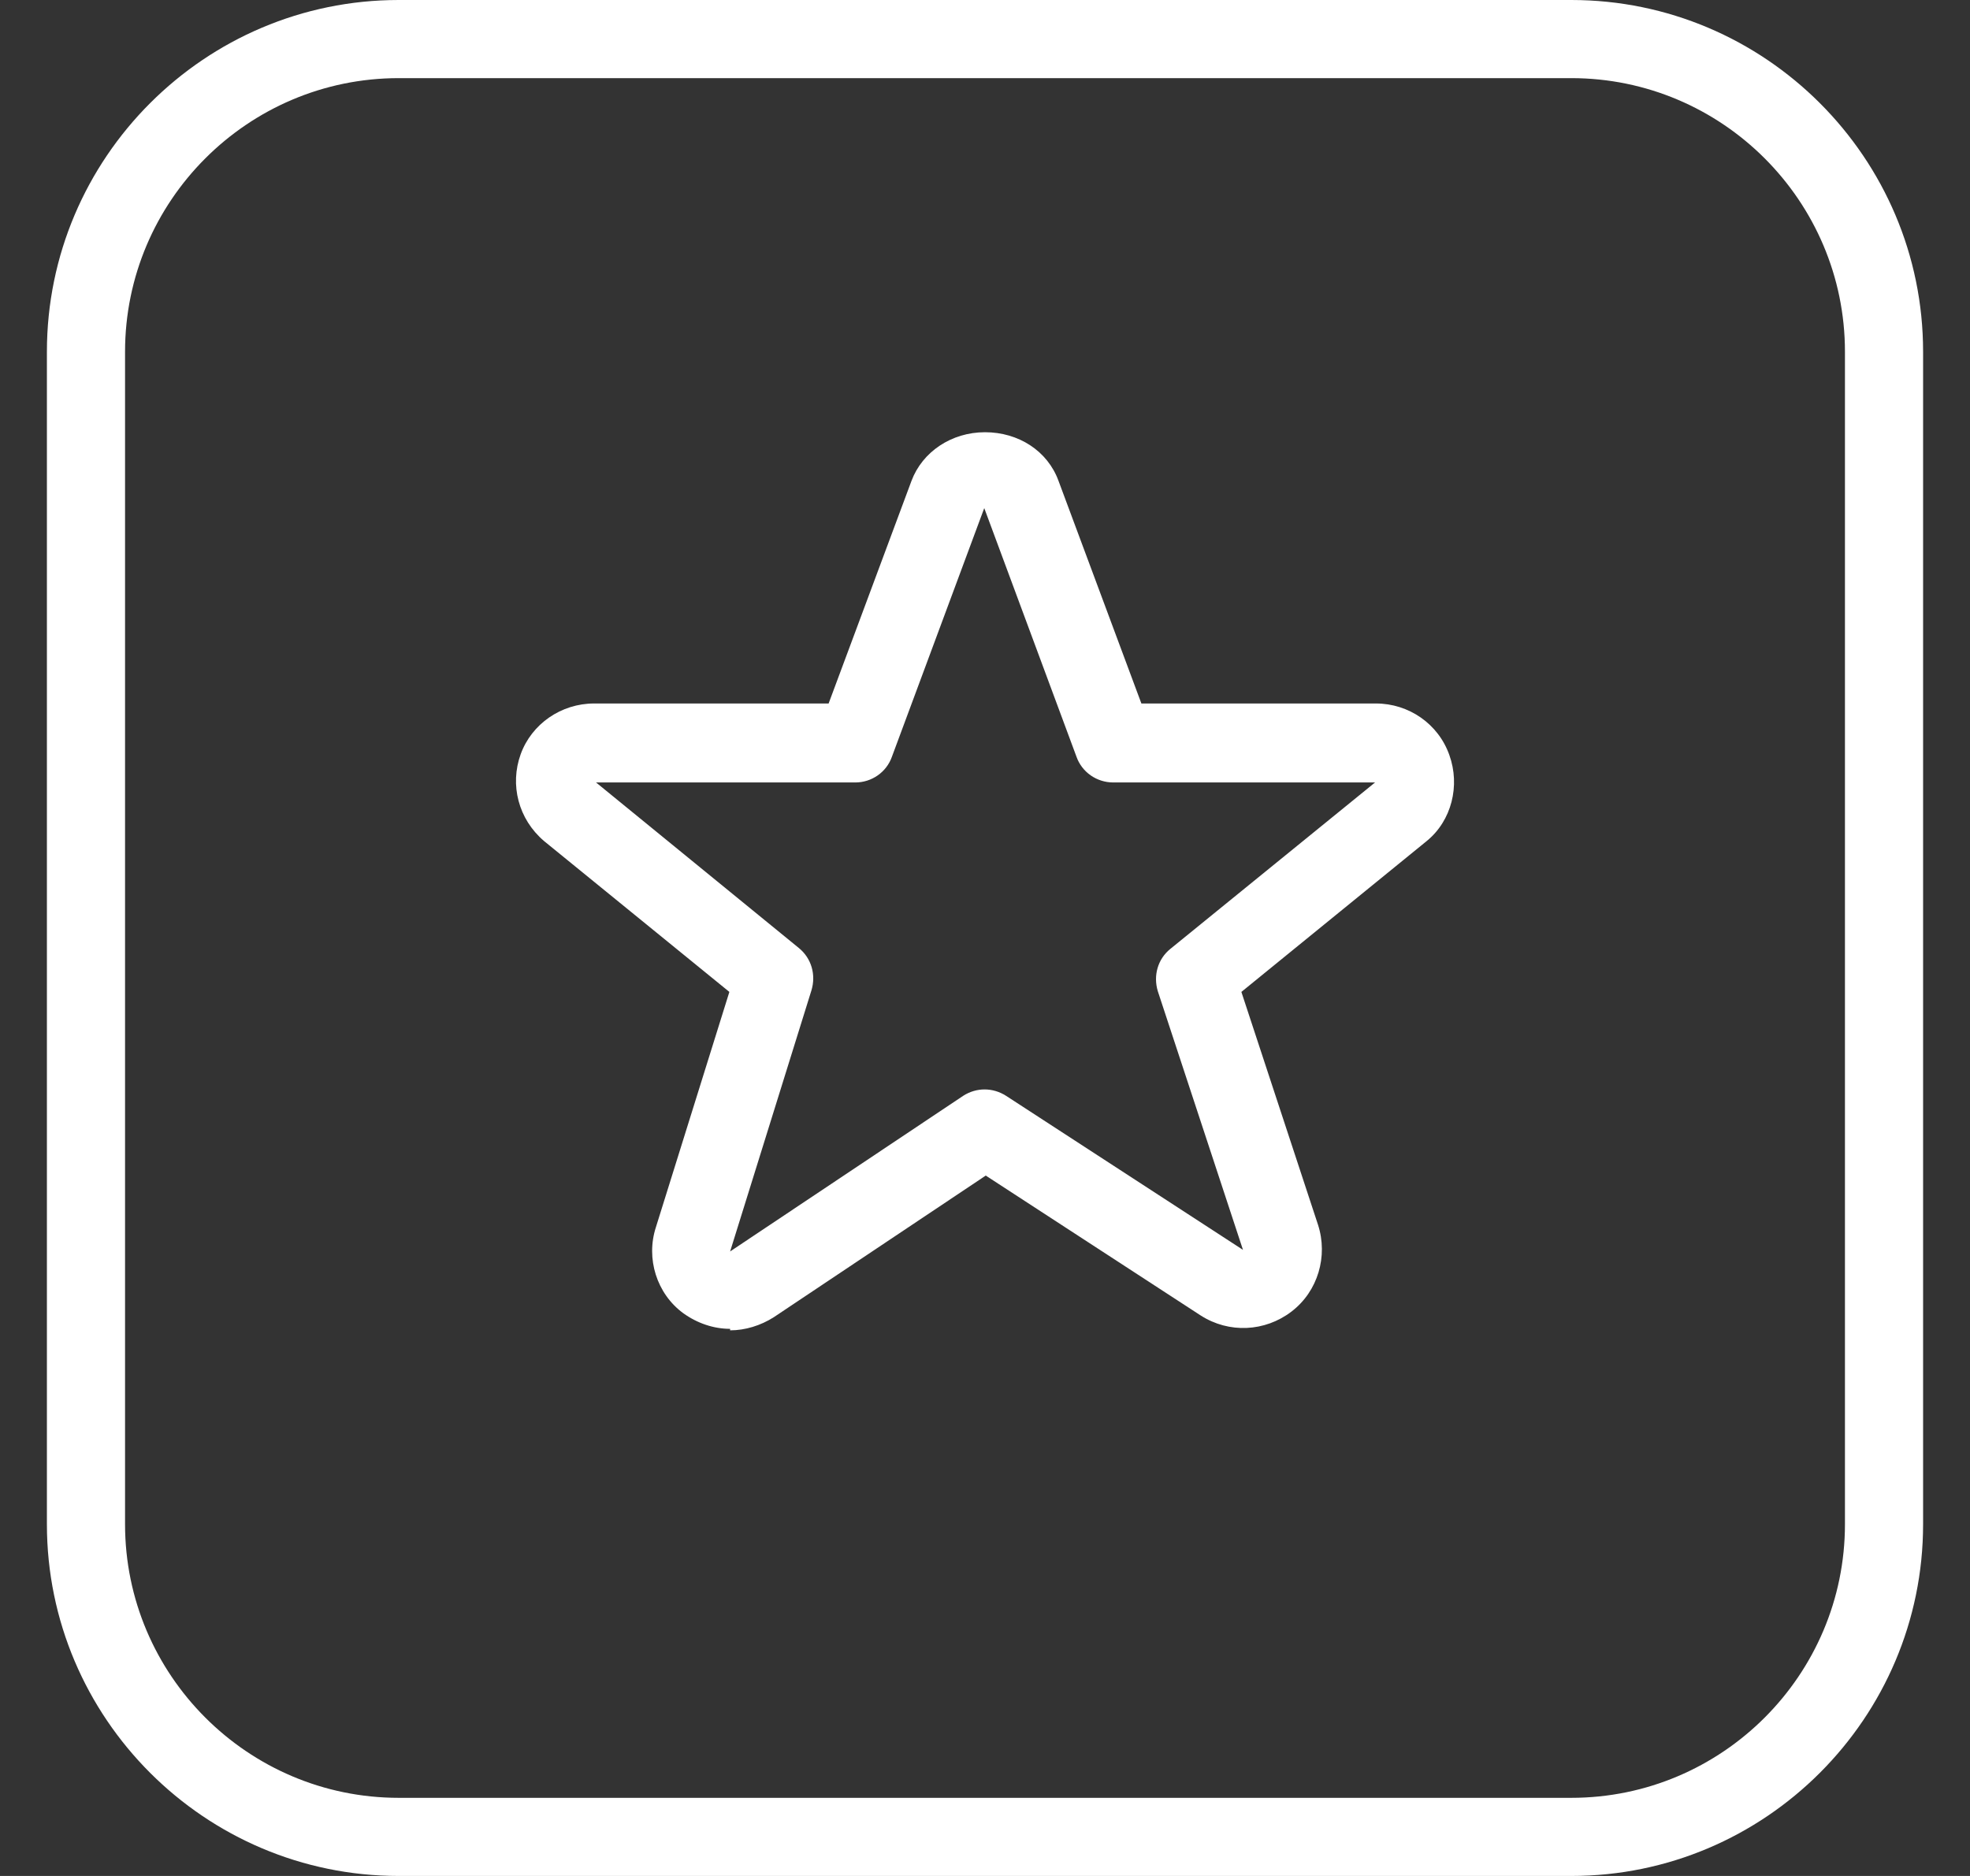 <svg width="21" height="20" viewBox="0 0 21 20" fill="none" xmlns="http://www.w3.org/2000/svg">
<rect x="0" y="0" width="21" height="20" fill="#333333" stroke="none"/>
<g clip-path="url(#clip0_2007_293)">
<path d="M16.75 20H4.25C2.183 20 0.5 18.317 0.5 16.25V3.75C0.5 1.683 2.183 0 4.25 0H16.75C18.817 0 20.5 1.683 20.5 3.75V16.25C20.5 18.317 18.817 20 16.75 20ZM4.25 0.833C2.642 0.833 1.333 2.142 1.333 3.75V16.25C1.333 17.858 2.642 19.167 4.25 19.167H16.75C18.358 19.167 19.667 17.858 19.667 16.25V3.75C19.667 2.142 18.358 0.833 16.75 0.833H4.25ZM7.783 14.167C7.608 14.167 7.433 14.108 7.283 14C7 13.792 6.883 13.417 6.992 13.083L7.775 10.575L5.8 8.967C5.525 8.733 5.433 8.367 5.55 8.042C5.667 7.717 5.983 7.5 6.333 7.5H8.833L9.717 5.125C9.833 4.817 10.142 4.608 10.5 4.608C10.858 4.608 11.167 4.808 11.283 5.125L12.167 7.5H14.667C15.017 7.5 15.333 7.717 15.45 8.05C15.567 8.375 15.475 8.75 15.208 8.967L13.233 10.575L14.05 13.058C14.158 13.392 14.05 13.767 13.767 13.983C13.483 14.2 13.1 14.217 12.8 14.025L10.508 12.533L8.25 14.042C8.108 14.133 7.942 14.183 7.783 14.183V14.167ZM6.333 8.325L8.517 10.108C8.65 10.217 8.7 10.392 8.65 10.558L7.783 13.342L10.267 11.683C10.408 11.592 10.583 11.592 10.725 11.683L13.25 13.325L12.342 10.567C12.292 10.4 12.342 10.225 12.475 10.117L14.658 8.342H11.867C11.692 8.342 11.533 8.233 11.475 8.067L10.492 5.417L9.508 8.067C9.45 8.233 9.292 8.342 9.117 8.342H6.325L6.333 8.325Z" fill="white"/>
</g>
<defs>
<clipPath id="clip0_2007_293">
<rect width="20" height="20" fill="white" transform="translate(0.5)"/>
</clipPath>
</defs>
</svg>
